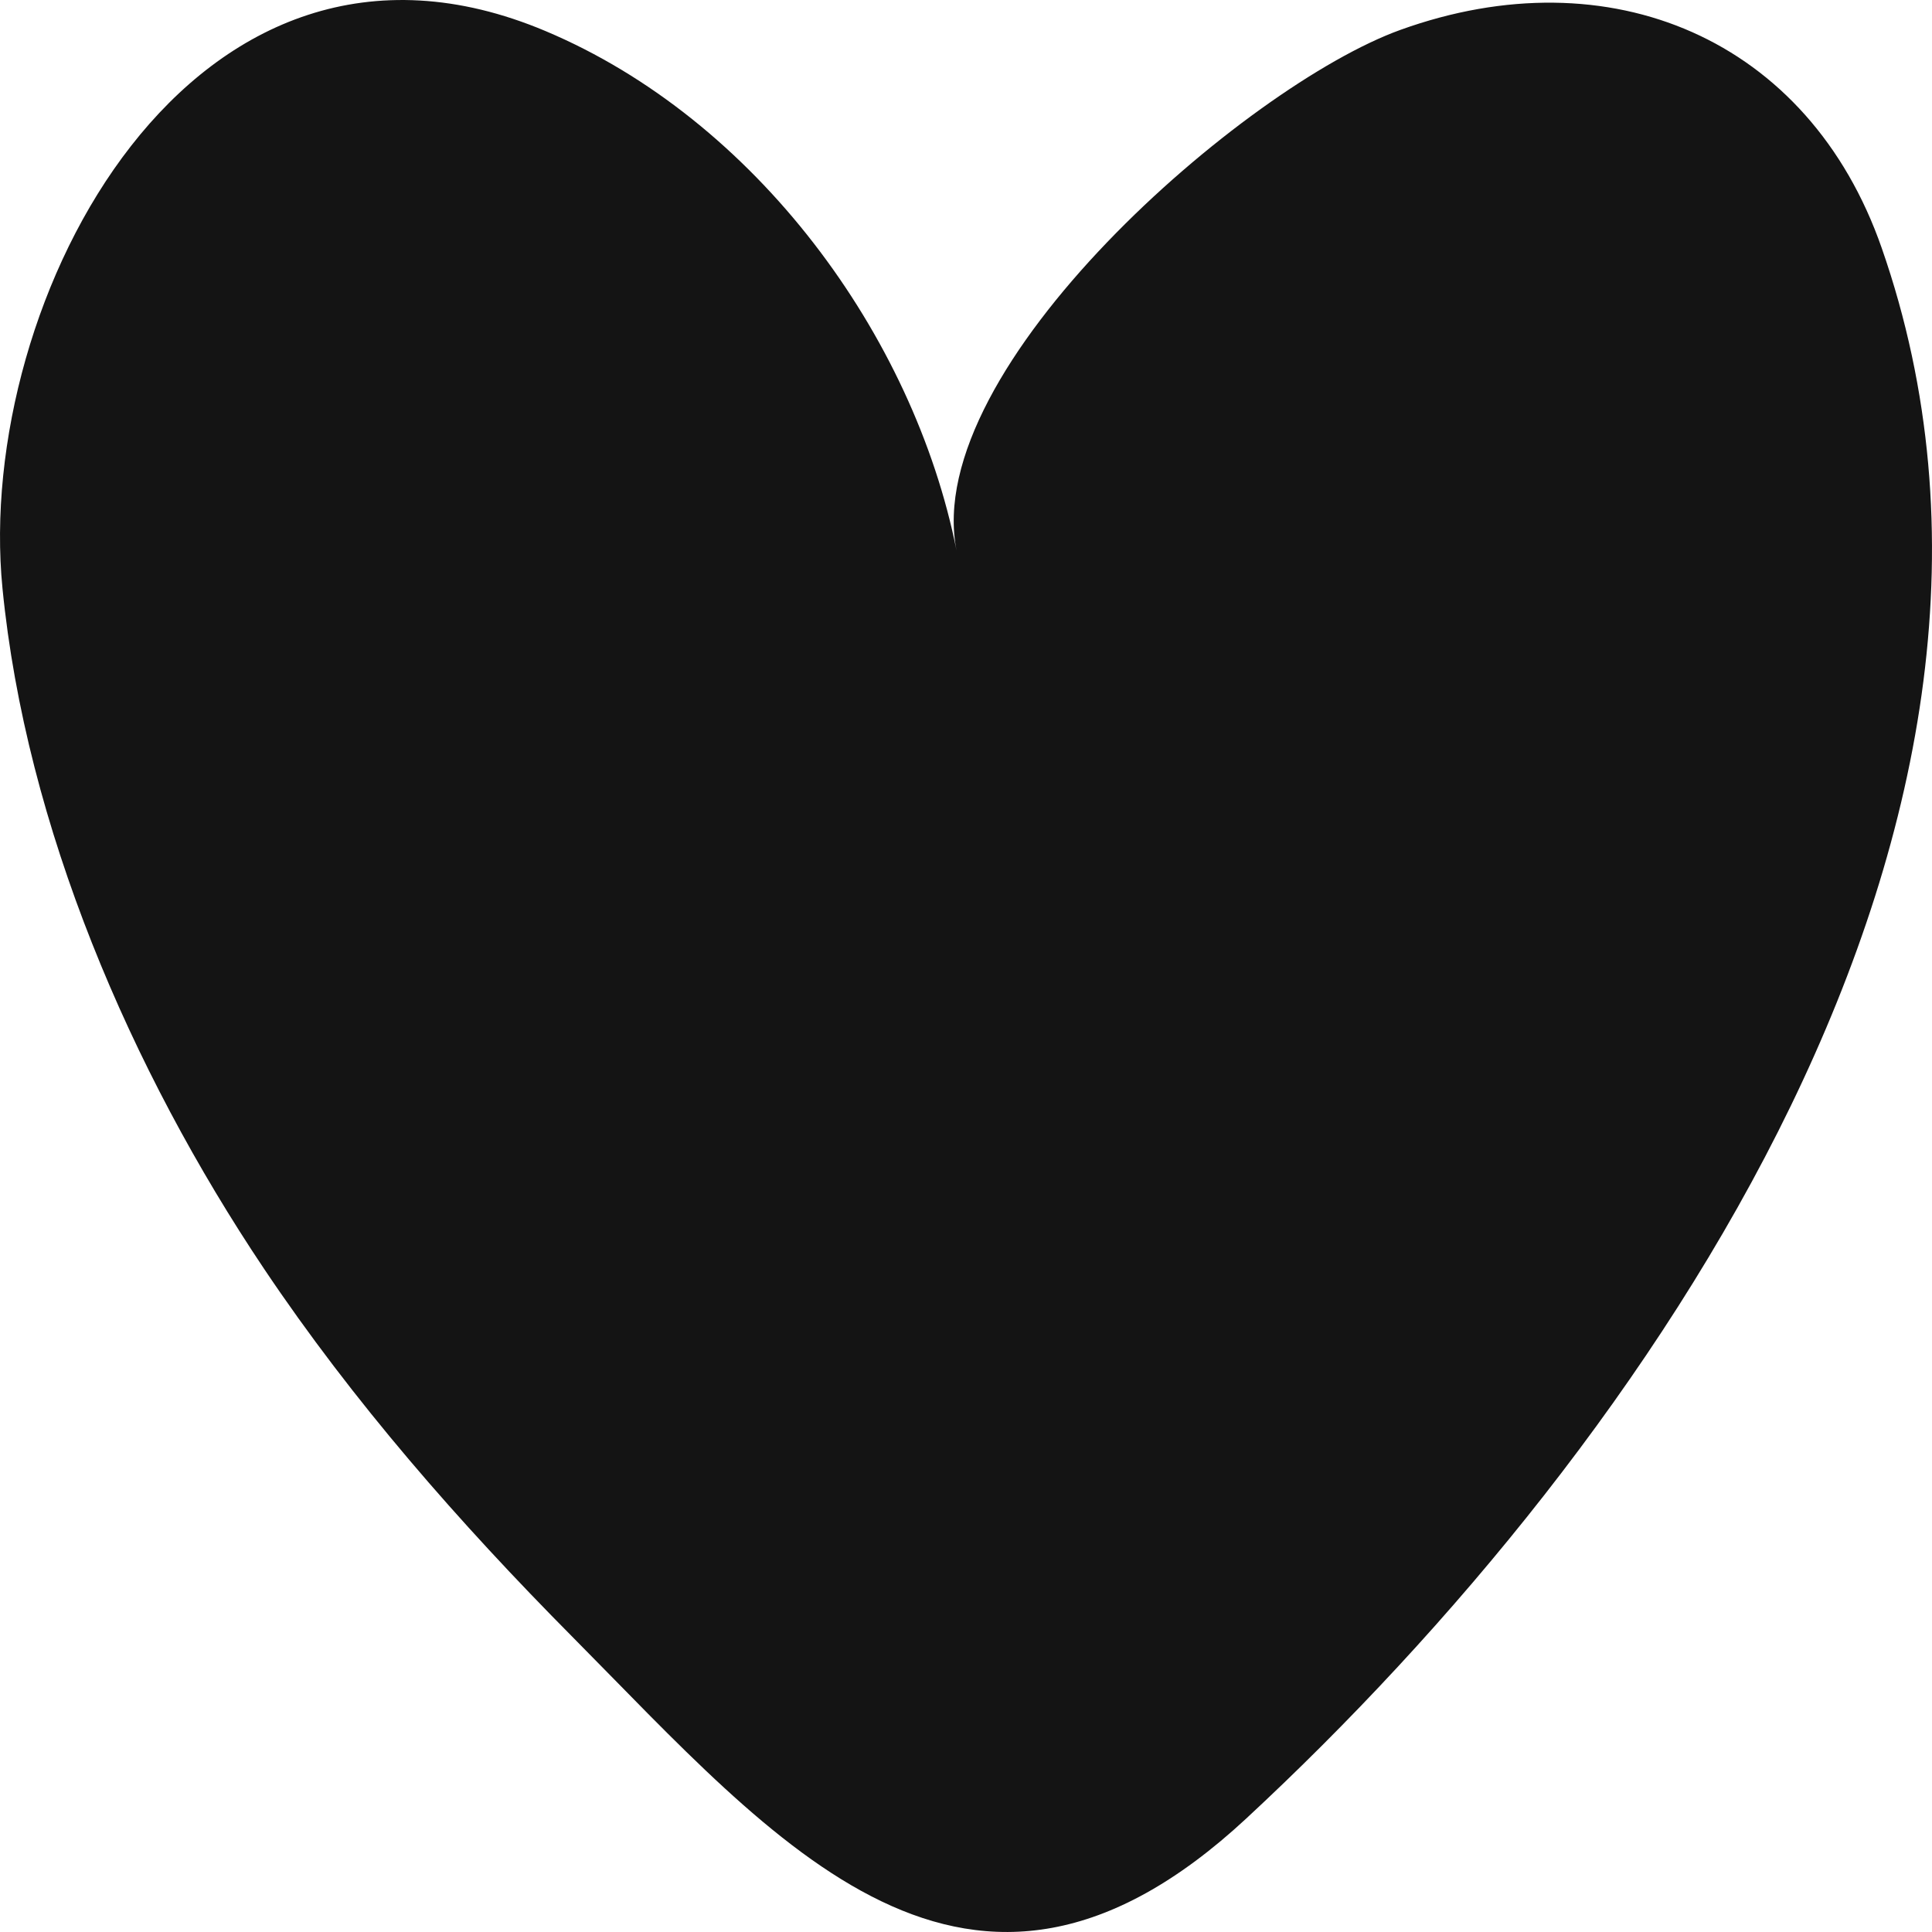 <svg width="42" height="42" viewBox="0 0 42 42" fill="none" xmlns="http://www.w3.org/2000/svg">
<path d="M5.74 27.582C2.841 23.258 0.563 17.964 0.054 12.791C-0.564 6.525 4.192 -2.557 11.861 0.676C16.423 2.598 19.858 7.282 20.794 11.966C20.003 7.993 27.085 1.859 30.445 0.649C34.993 -0.989 39.32 0.837 40.907 5.392C45.233 17.791 35.908 31.357 27.09 39.535C21.052 45.138 16.869 40.045 12.439 35.579C9.983 33.102 7.678 30.472 5.74 27.582Z" fill="#141414"/>
</svg>
